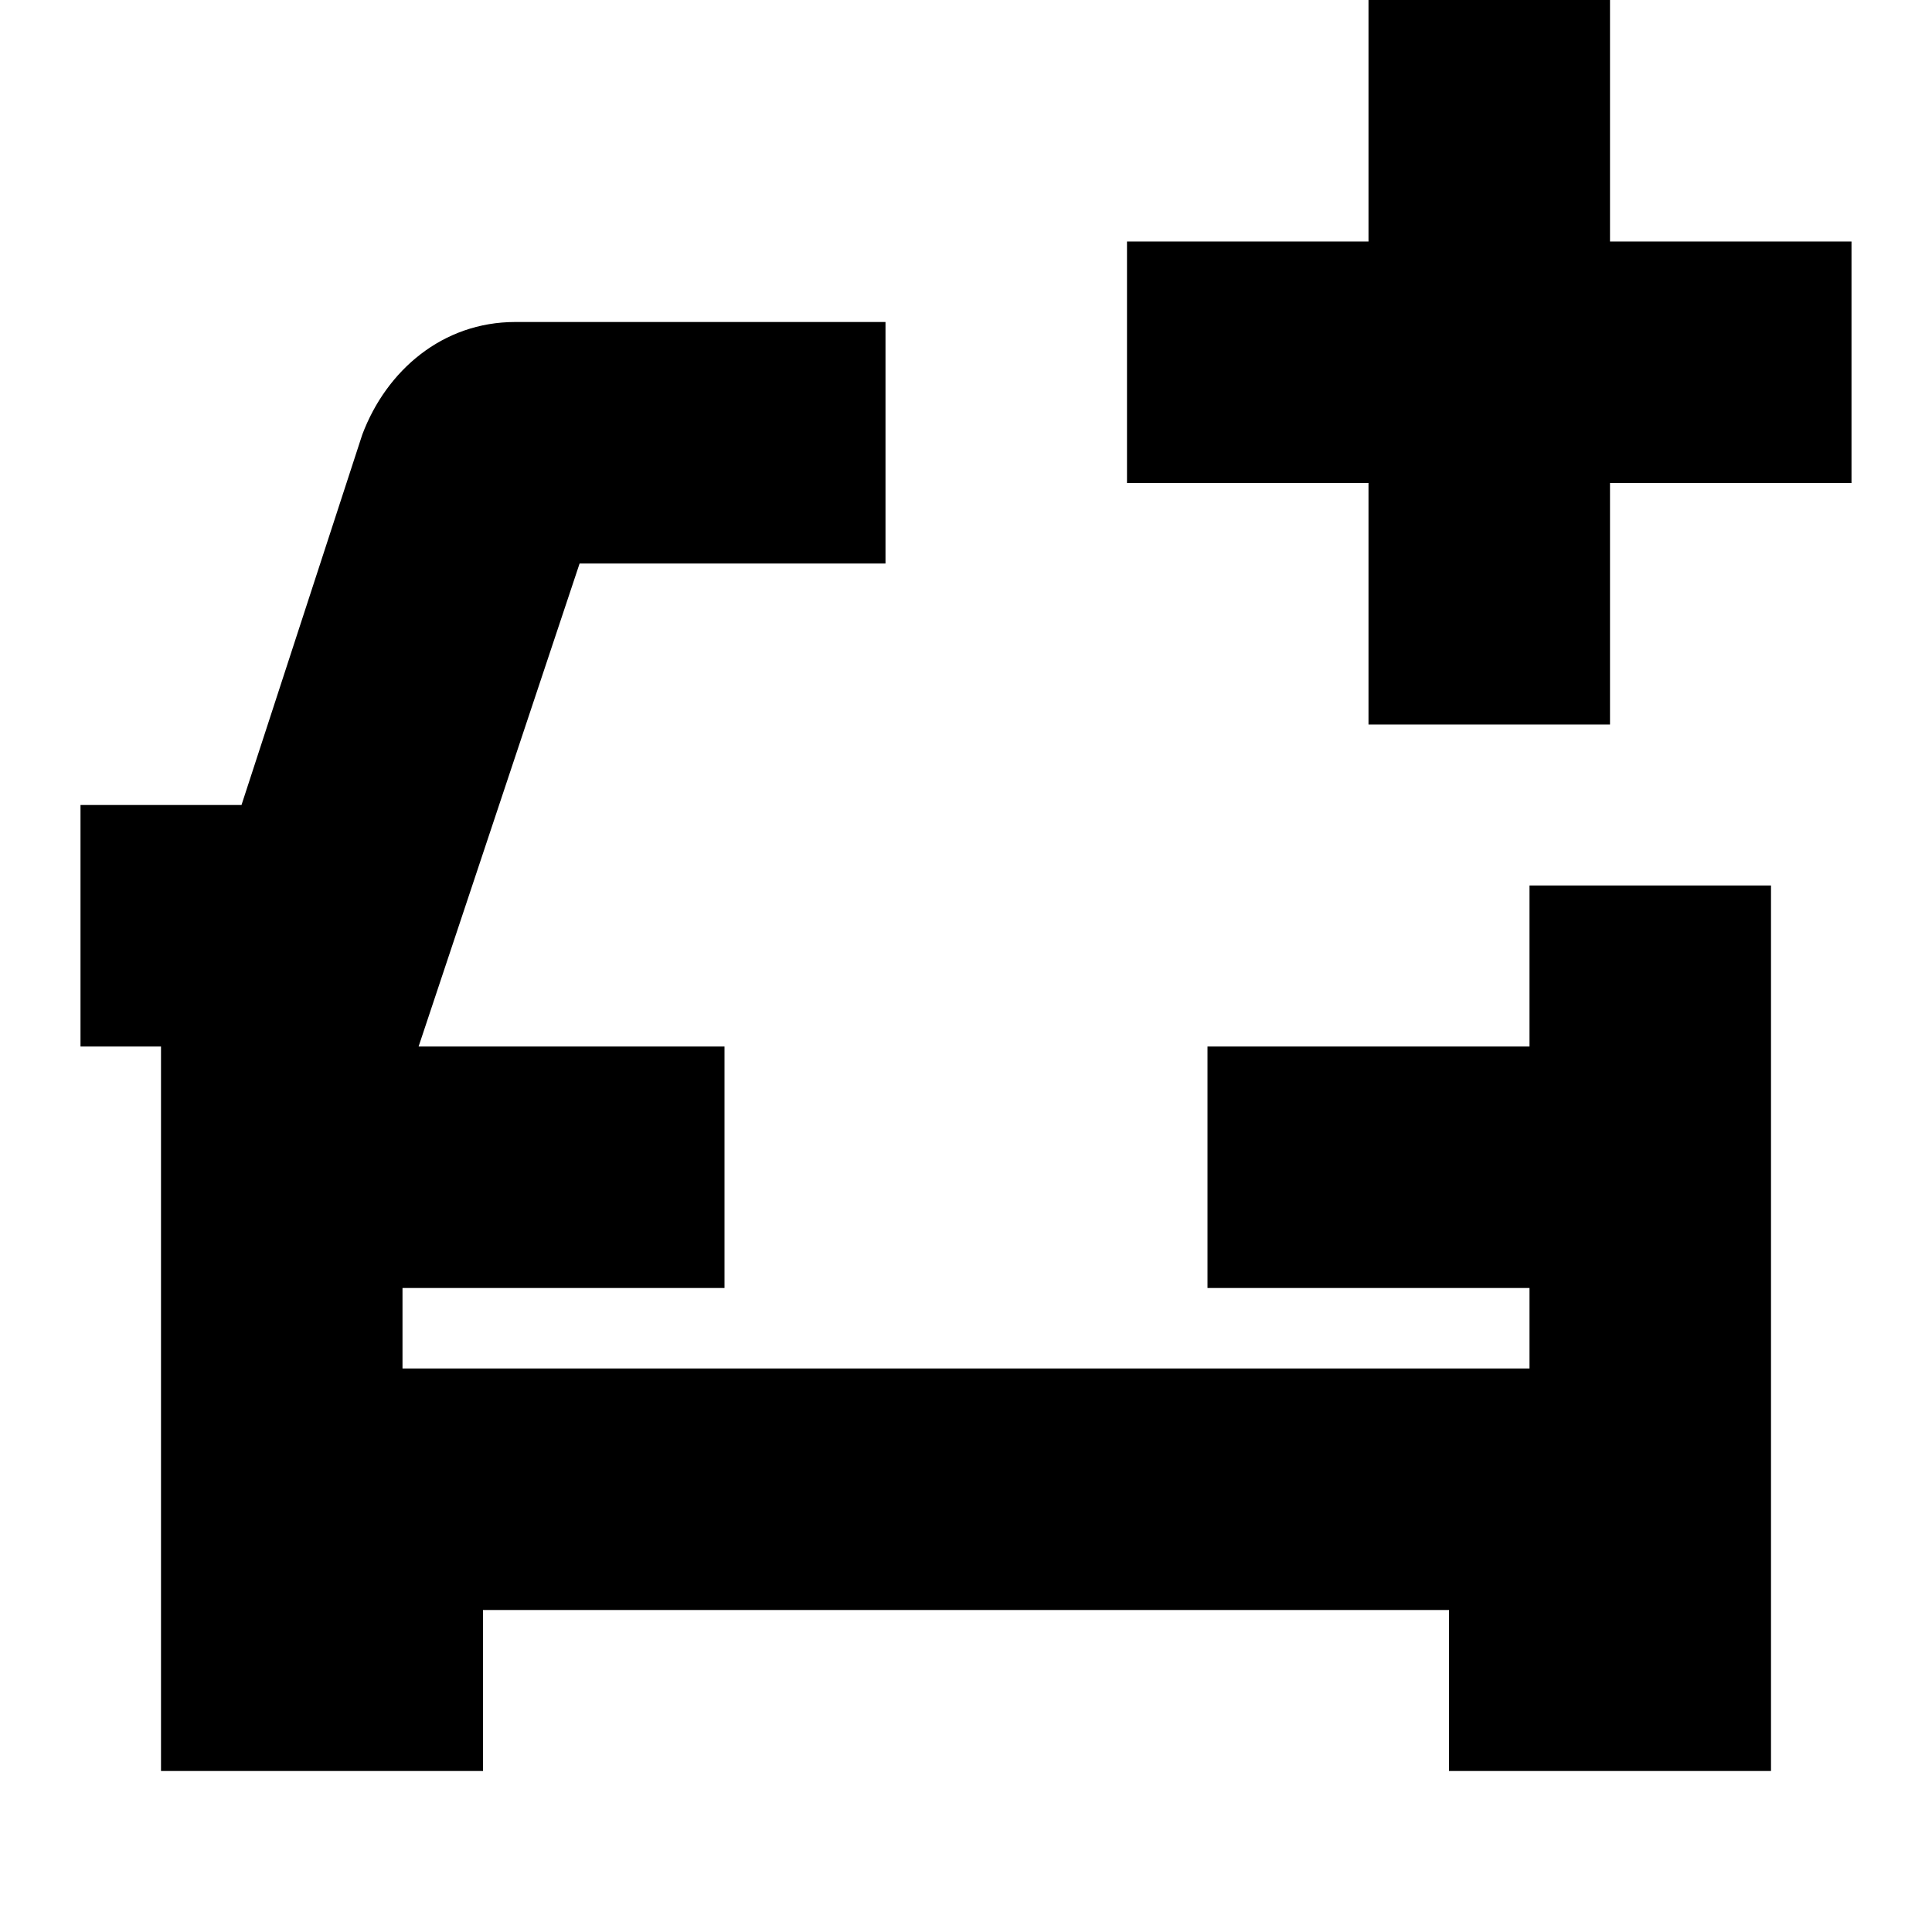 <svg width="24" height="24" viewBox="0 0 24 24" fill="none" xmlns="http://www.w3.org/2000/svg">
  <title>Car front plus (outlined)</title>
  <g transform="matrix(
          1 0
          0 1
          1 4
        )"><path fill-rule="nonzero" clip-rule="nonzero" d="M18 7L18 9L14 9L14 12L18 12L18 13L4 13L4 12L8 12L8 9L4.2 9L6.2 3L10 3L10 0L5.4 0C4.5 0 3.8 0.6 3.5 1.4L2 6L0 6L0 9L1 9L1 18L5 18L5 16L17 16L17 18L21 18L21 7L18 7Z" fill="currentColor" opacity="1"/></g>,<g transform="matrix(
          1 0
          0 1
          14 0
        )"><path fill-rule="nonzero" clip-rule="nonzero" d="M9 3L6 3L6 0L3 0L3 3L0 3L0 6L3 6L3 9L6 9L6 6L9 6L9 3Z" fill="currentColor" opacity="1"/></g>
</svg>